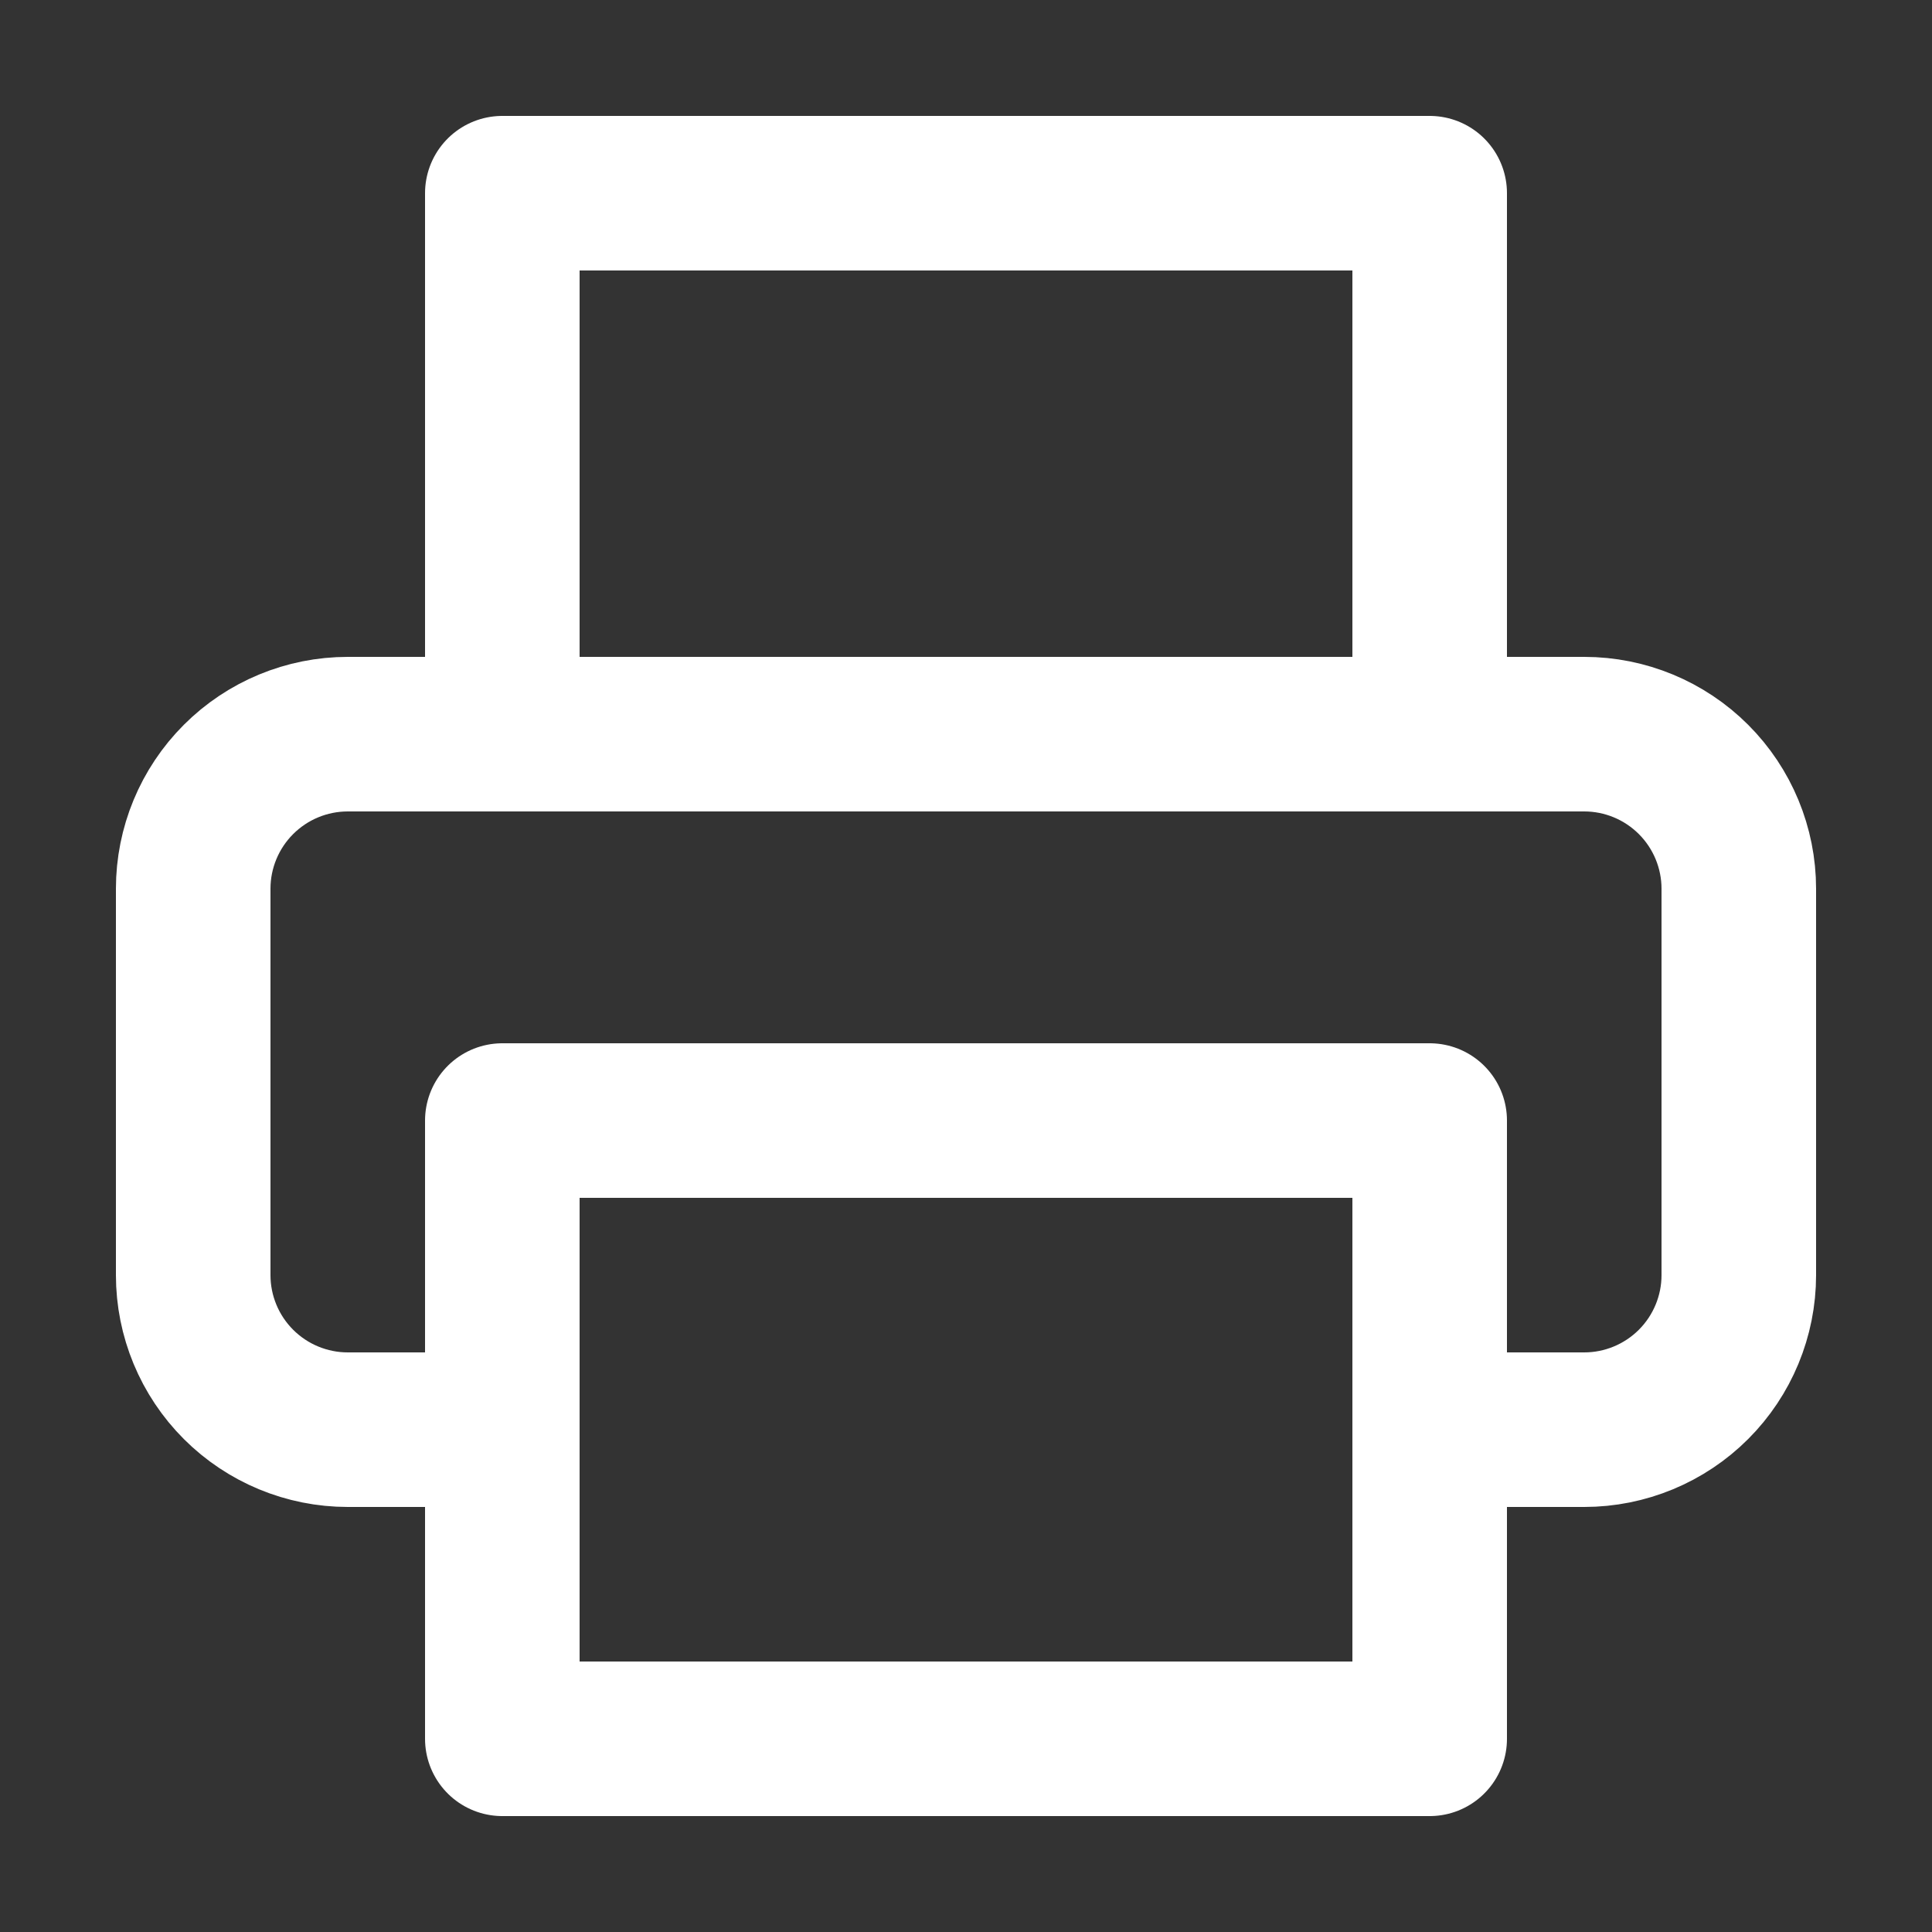 <svg width="25" height="25" viewBox="0 0 25 25" fill="none" xmlns="http://www.w3.org/2000/svg">
<rect x="0" y="0" width="25" height="25" fill="#333333" stroke="none"/>
<path d="M6.5 9.5V2.5H18.5V9.5" stroke="white" stroke-width="2" stroke-linecap="round" stroke-linejoin="round"/>
<path d="M6.5 18.5H4.5C3.97 18.5 3.461 18.289 3.086 17.914C2.711 17.539 2.5 17.03 2.5 16.5V11.5C2.5 10.97 2.711 10.461 3.086 10.086C3.461 9.711 3.97 9.5 4.5 9.5H20.5C21.03 9.5 21.539 9.711 21.914 10.086C22.289 10.461 22.5 10.97 22.5 11.5V16.5C22.5 17.03 22.289 17.539 21.914 17.914C21.539 18.289 21.03 18.5 20.5 18.5H18.5" stroke="white" stroke-width="2" stroke-linecap="round" stroke-linejoin="round"/>
<path d="M18.5 14.5H6.5V22.5H18.5V14.5Z" stroke="white" stroke-width="2" stroke-linecap="round" stroke-linejoin="round"/>
</svg>
